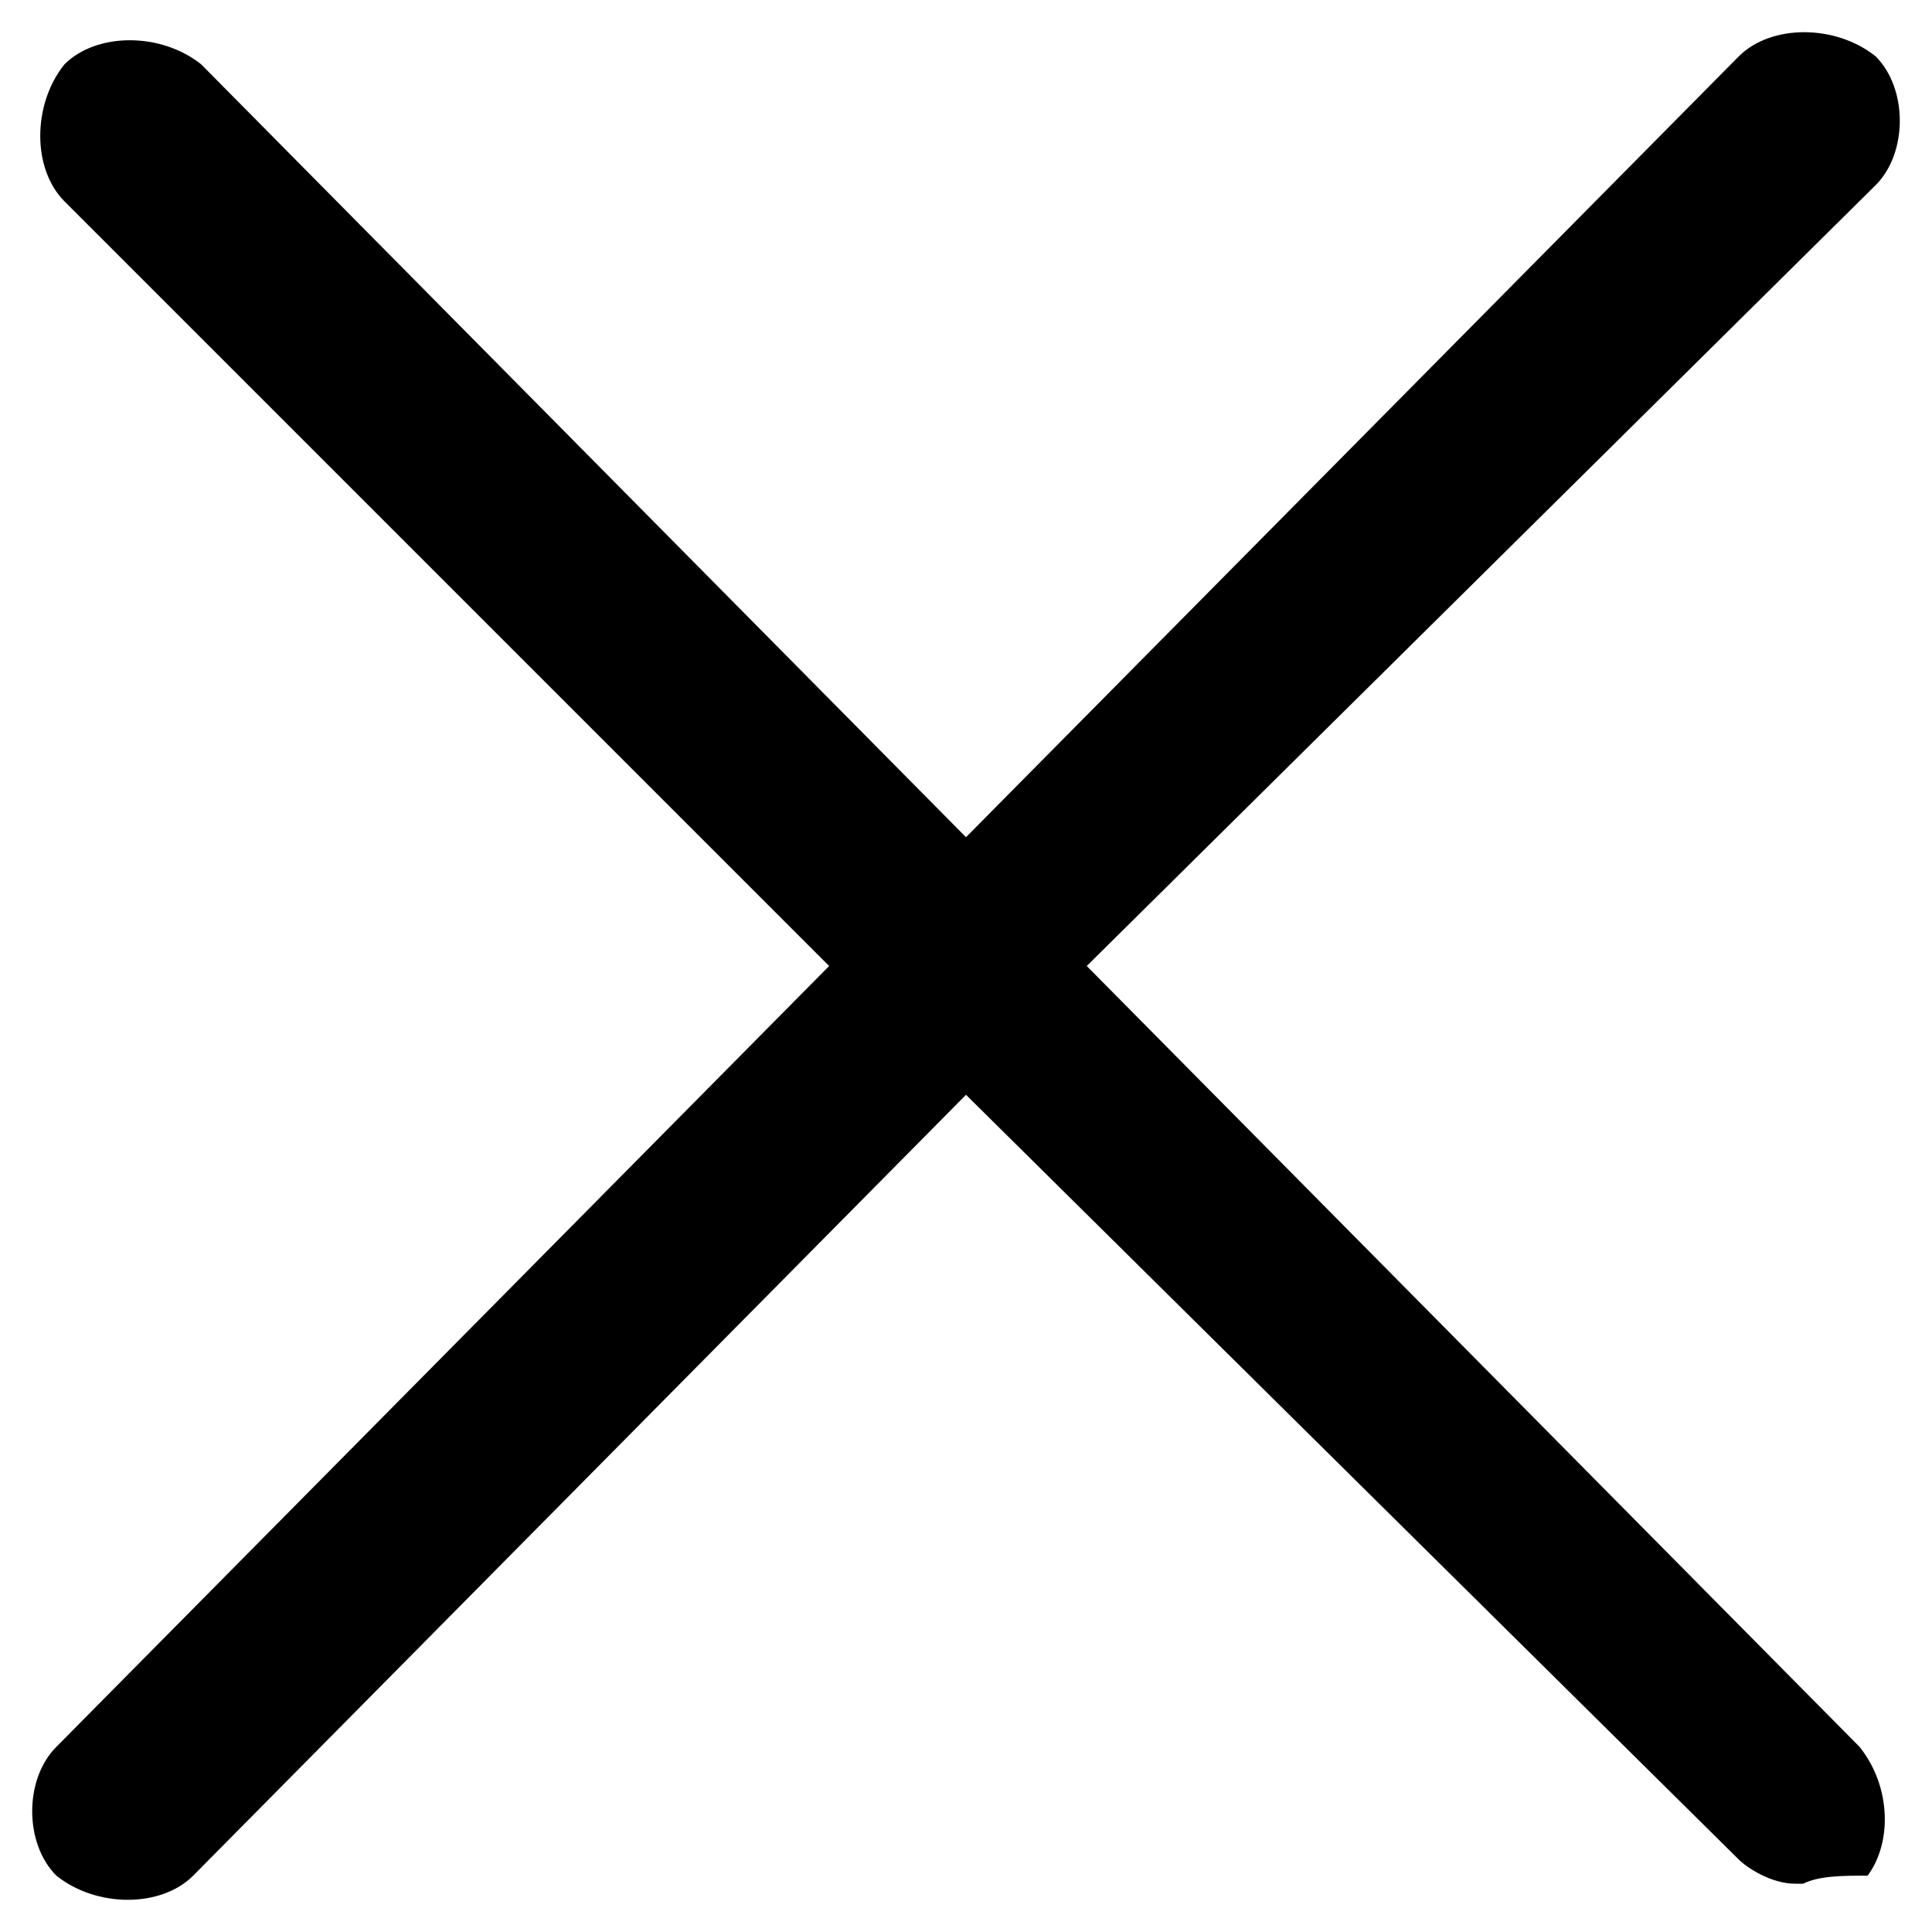<!-- Generated by IcoMoon.io -->
<svg version="1.1" xmlns="http://www.w3.org/2000/svg" width="1024" height="1024" viewBox="0 0 1024 1024">
<title></title>
<g id="icomoon-ignore">
</g>
<path fill="#000" d="M989.867 994.133c-12.8 0-25.6 0-34.133 4.267-4.267 0-4.267 0-4.267 0-12.8 0-25.6-8.533-29.867-12.8l-409.6-405.333-409.6 413.867c-17.067 17.067-51.2 17.067-72.533 0-17.067-17.067-17.067-51.2 0-68.267l409.6-413.867-405.333-405.333c-17.067-17.067-17.067-51.2 0-72.533 17.067-17.067 51.2-17.067 72.533 0l405.333 409.6 409.6-413.867c17.067-17.067 51.2-17.067 72.533 0 17.067 17.067 17.067 51.2 0 68.267l-418.133 413.867 409.6 413.867c17.067 21.333 17.067 51.2 4.267 68.267z"></path>
</svg>
